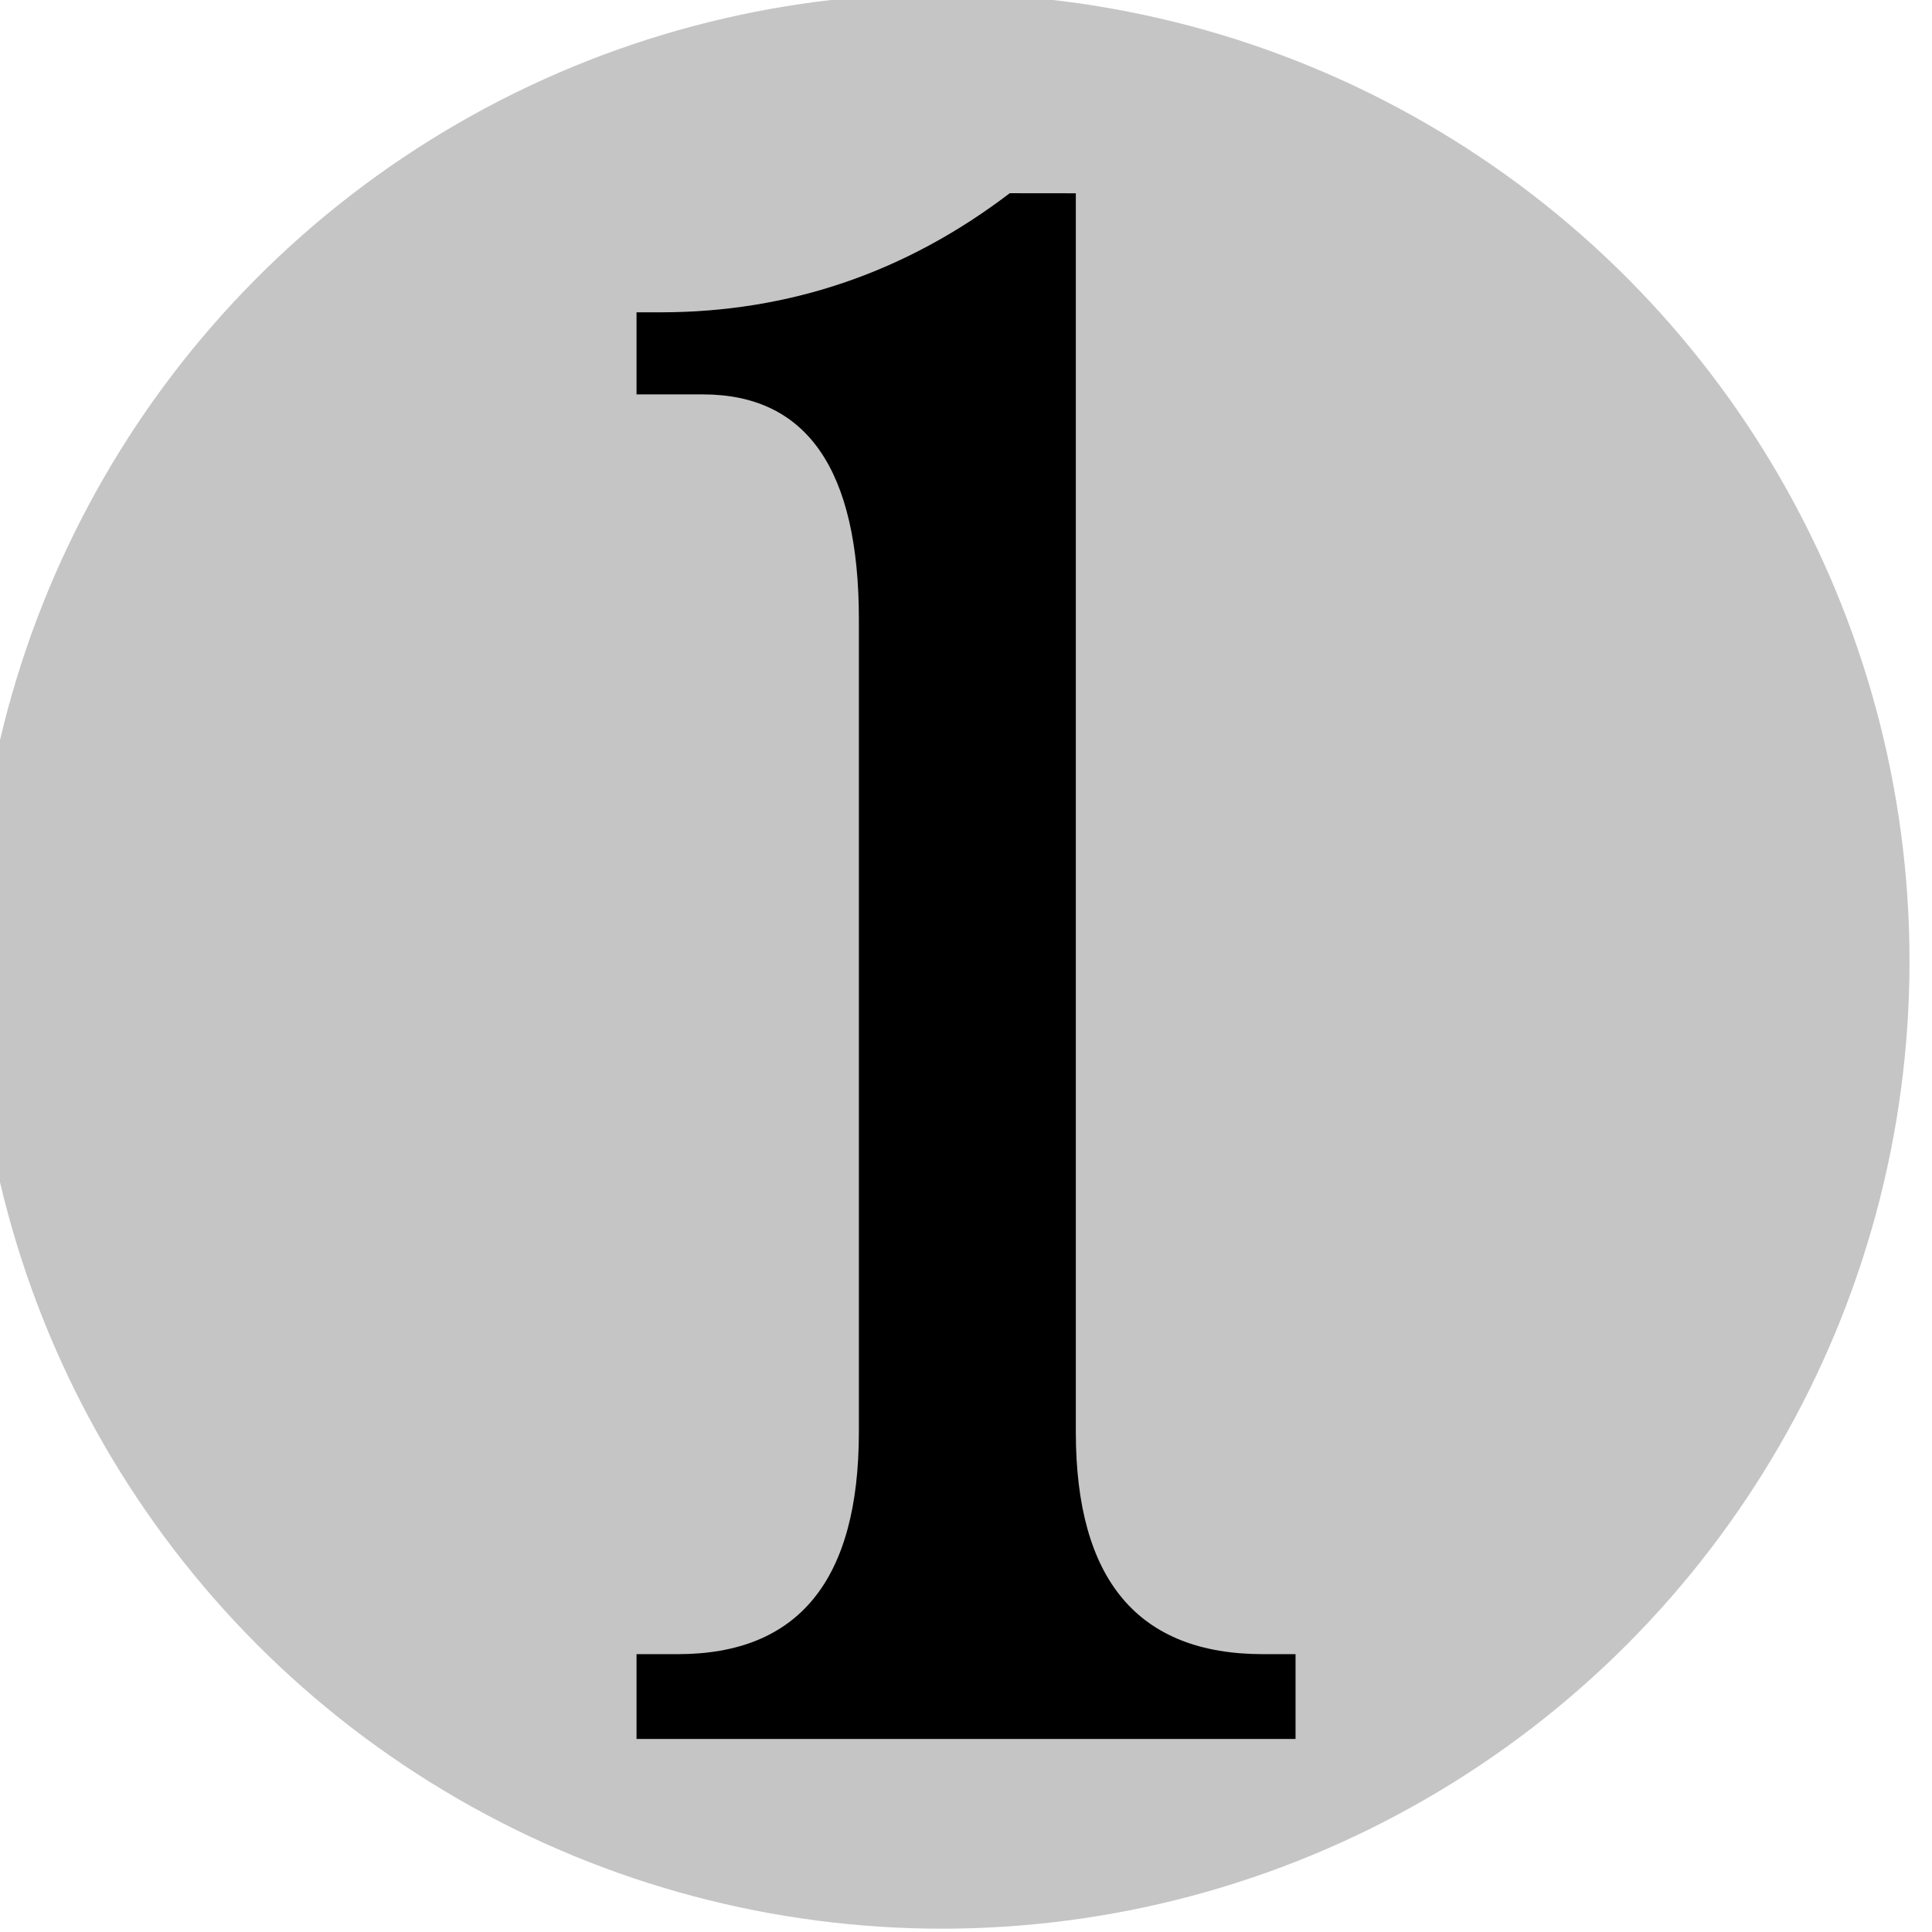 <?xml version="1.0" encoding="UTF-8" standalone="no"?>
<!-- Created with Inkscape (http://www.inkscape.org/) -->

<svg
   width="26.458mm"
   height="26.458mm"
   viewBox="0 0 26.458 26.458"
   version="1.1"
   id="svg1"
   inkscape:version="1.3 (0e150ed6c4, 2023-07-21)"
   sodipodi:docname="generic-1-pip.svg"
   xmlns:inkscape="http://www.inkscape.org/namespaces/inkscape"
   xmlns:sodipodi="http://sodipodi.sourceforge.net/DTD/sodipodi-0.dtd"
   xmlns="http://www.w3.org/2000/svg"
   xmlns:svg="http://www.w3.org/2000/svg">
  <sodipodi:namedview
     id="namedview1"
     pagecolor="#ffffff"
     bordercolor="#000000"
     borderopacity="0.25"
     inkscape:showpageshadow="2"
     inkscape:pageopacity="0.0"
     inkscape:pagecheckerboard="0"
     inkscape:deskcolor="#d1d1d1"
     inkscape:document-units="mm"
     inkscape:zoom="3.8601999"
     inkscape:cx="100.51293"
     inkscape:cy="37.303768"
     inkscape:window-width="1920"
     inkscape:window-height="991"
     inkscape:window-x="-9"
     inkscape:window-y="-9"
     inkscape:window-maximized="1"
     inkscape:current-layer="layer1" />
  <defs
     id="defs1" />
  <g
     inkscape:label="Layer 1"
     inkscape:groupmode="layer"
     id="layer1"
     transform="translate(-96.573,-45.773)">
    <circle
       fill="#cac5c0"
       cx="-790"
       cy="-160.002"
       r="50"
       id="circle2"
       transform="matrix(0.265,0,0,0.265,318.823,101.336)"
       style="fill:#c5c5c5;fill-opacity:1" />
    <path
       fill="#0d0f0f"
       d="m 111.306,48.42 v 16.962 c 0,2.03 0.854,3.044 2.563,3.044 h 0.446 v 1.161 h -9.025 v -1.161 h 0.566 c 1.653,0 2.479,-1.014 2.479,-3.044 V 54.255 c 0,-2.053 -0.714,-3.081 -2.138,-3.081 h -0.907 V 50.05 h 0.327 c 1.762,0 3.358,-0.544 4.784,-1.631 z"
       id="path2"
       style="stroke-width:0.265;fill:#000000;fill-opacity:1" />
  </g>
</svg>
